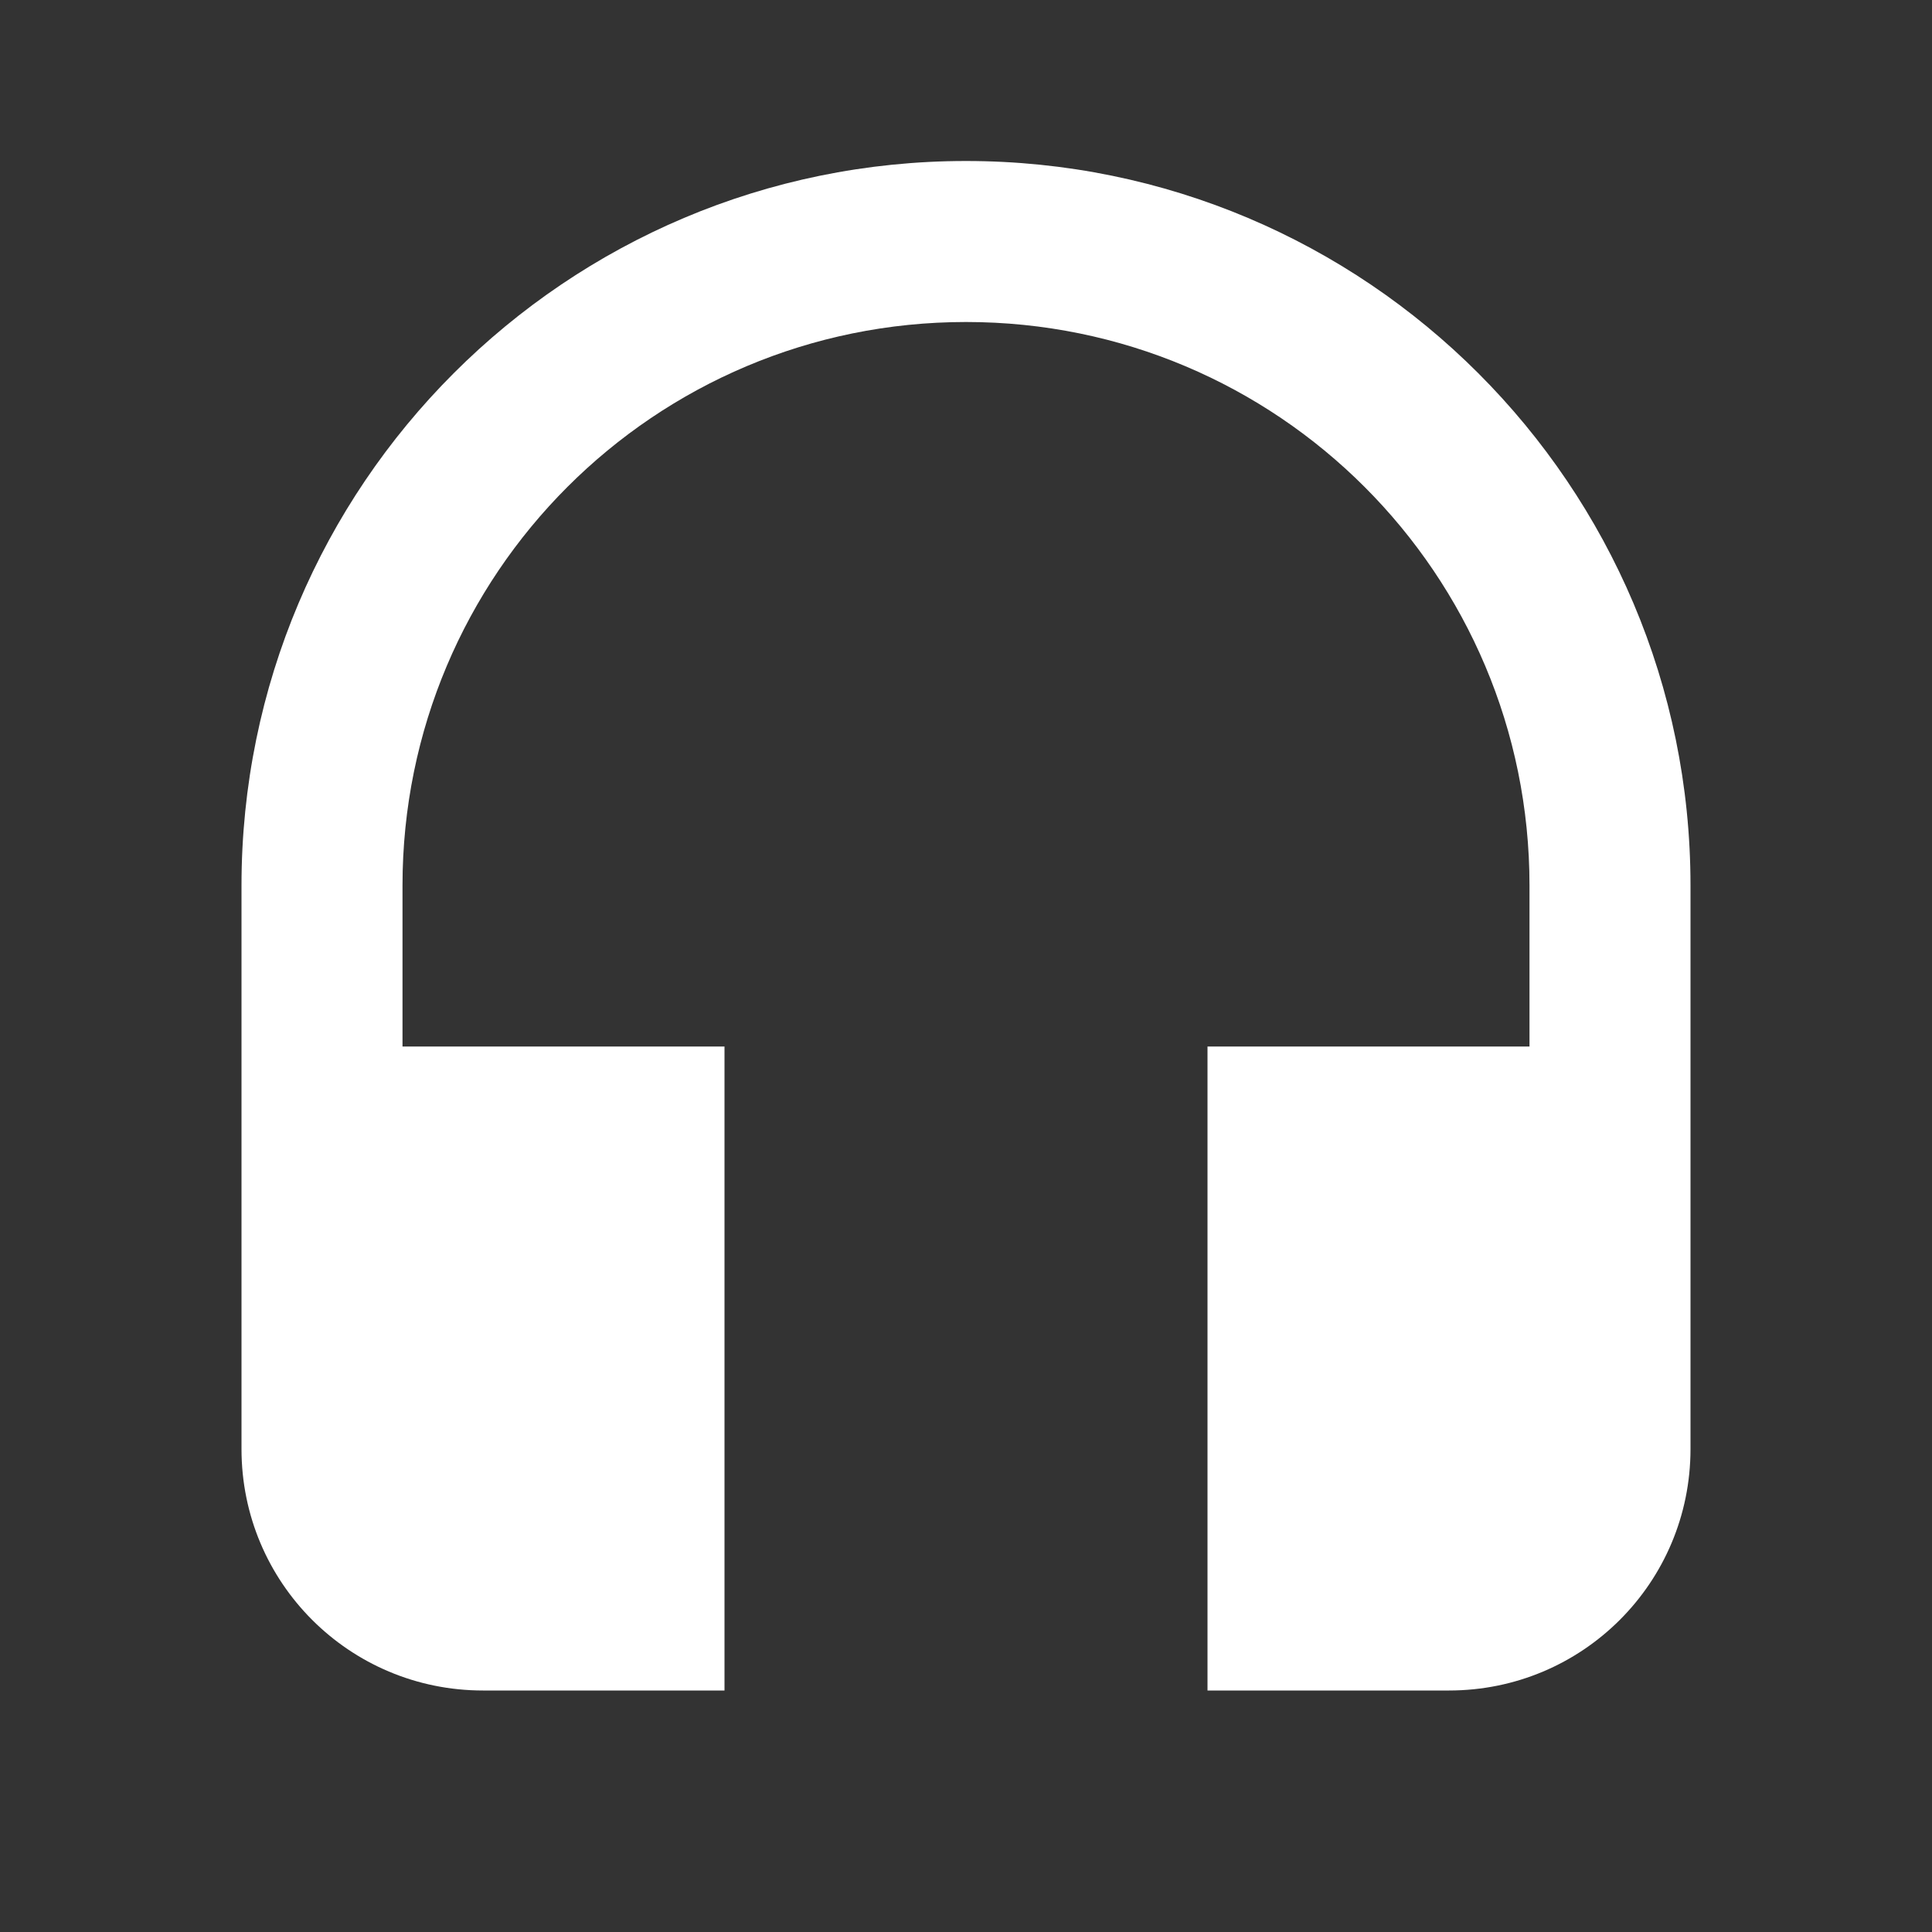 <svg width="24" height="24" viewBox="0 0 24 24" fill="none" xmlns="http://www.w3.org/2000/svg">
<rect x="0" y="0" width="24" height="24" fill="#333333" stroke="none"/>
<g clip-path="url(#clip0_573_6808)">
<path d="M12 2C7.03 2 3 6.03 3 11V18C3 19.66 4.34 21 6 21H9V13H5V11C5 7.13 8.13 4 12 4C15.87 4 19 7.13 19 11V13H15V21H18C19.66 21 21 19.66 21 18V11C21 6.03 16.97 2 12 2Z" fill="white"/>
</g>
<defs>
<clipPath id="clip0_573_6808">
<rect width="24" height="24" fill="white"/>
</clipPath>
</defs>
</svg>
